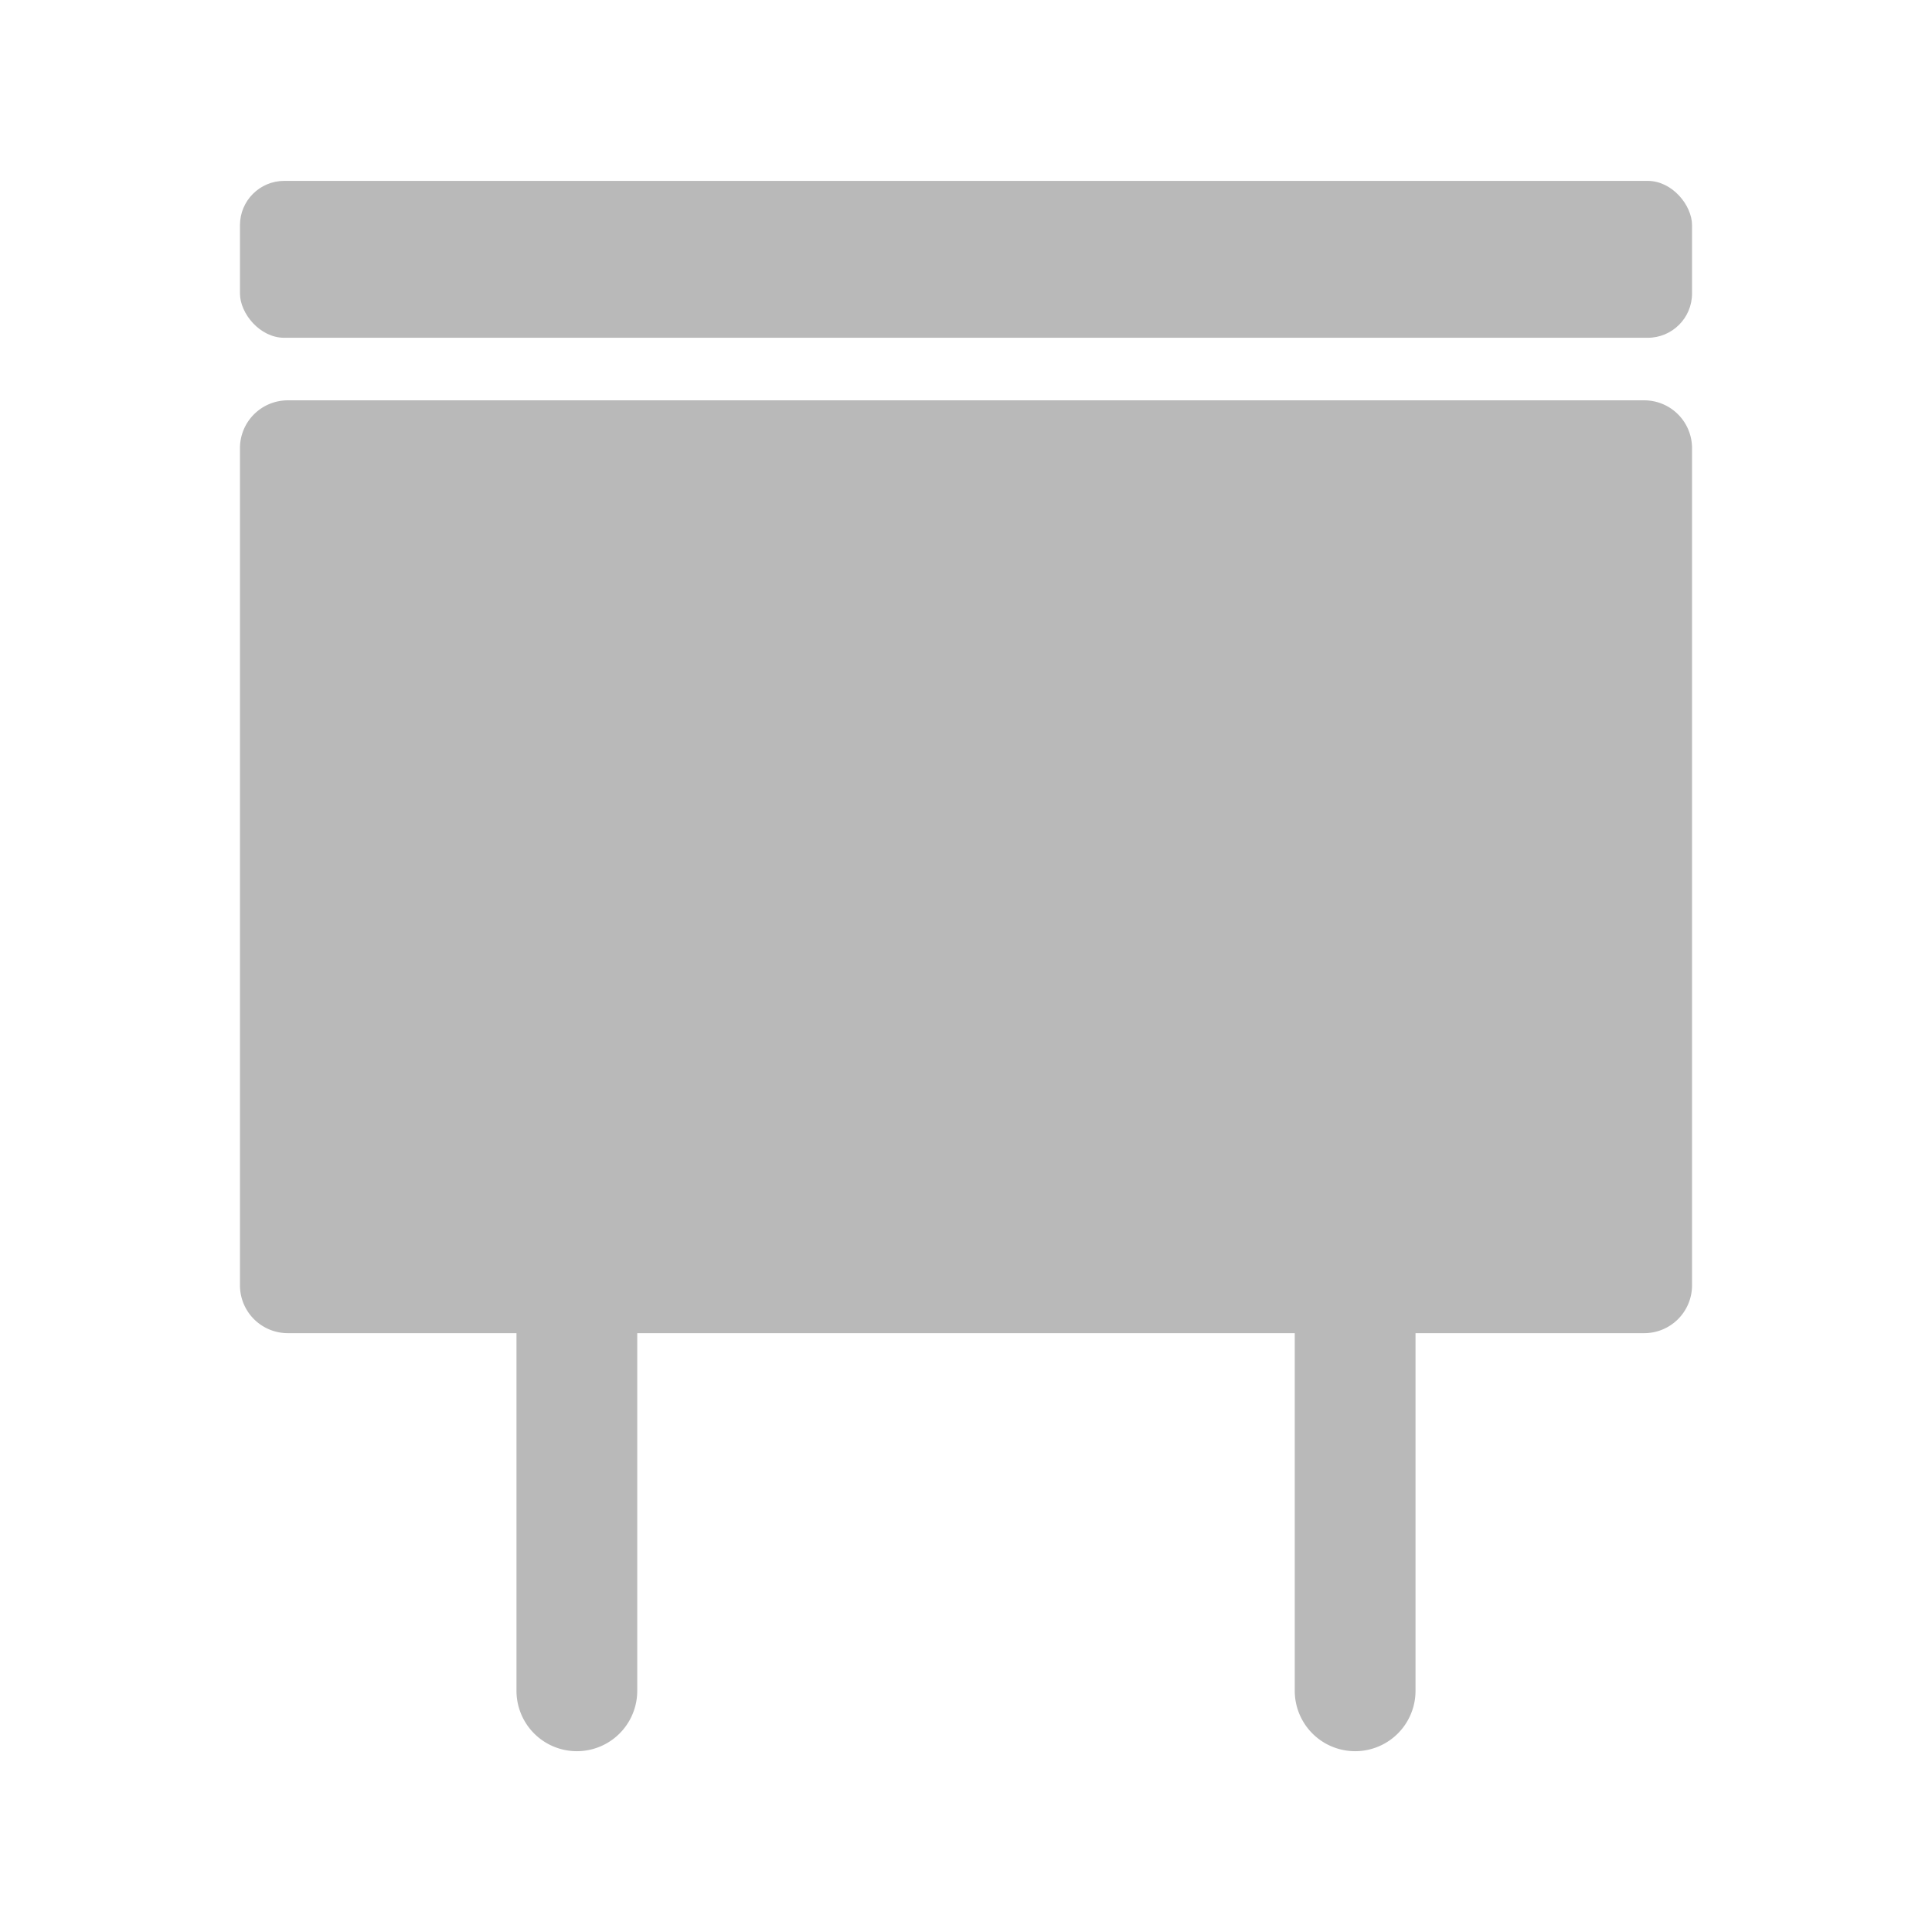 <svg xmlns="http://www.w3.org/2000/svg" width="24" height="24" viewBox="0 0 24 24">
    <defs>
        <clipPath id="qas8uzrtia">
            <path data-name="사각형 322" transform="translate(32 292)" style="fill:none;stroke:#707070" d="M0 0h24v24H0z"/>
        </clipPath>
    </defs>
    <g data-name="마스크 그룹 94" transform="translate(-32 -292)" style="clip-path:url(#qas8uzrtia)">
        <g data-name="그룹 164" transform="translate(-422.35 -655.504)">
            <path data-name="패스 208" d="M474.775 952.477h-16.85a.594.594 0 0 0-.594.594v10.4a.594.594 0 0 0 .594.594h2.841v4.443a.75.75 0 0 0 1.5 0v-4.443h8.168v4.443a.75.75 0 0 0 1.5 0v-4.443h2.841a.594.594 0 0 0 .594-.594v-10.4a.594.594 0 0 0-.594-.594z" style="fill:#b9b9b9"/>
            <rect data-name="사각형 323" width="18.038" height="1.949" rx=".55" transform="translate(457.331 949.751)" style="fill:#b9b9b9"/>
        </g>
    </g>
</svg>
